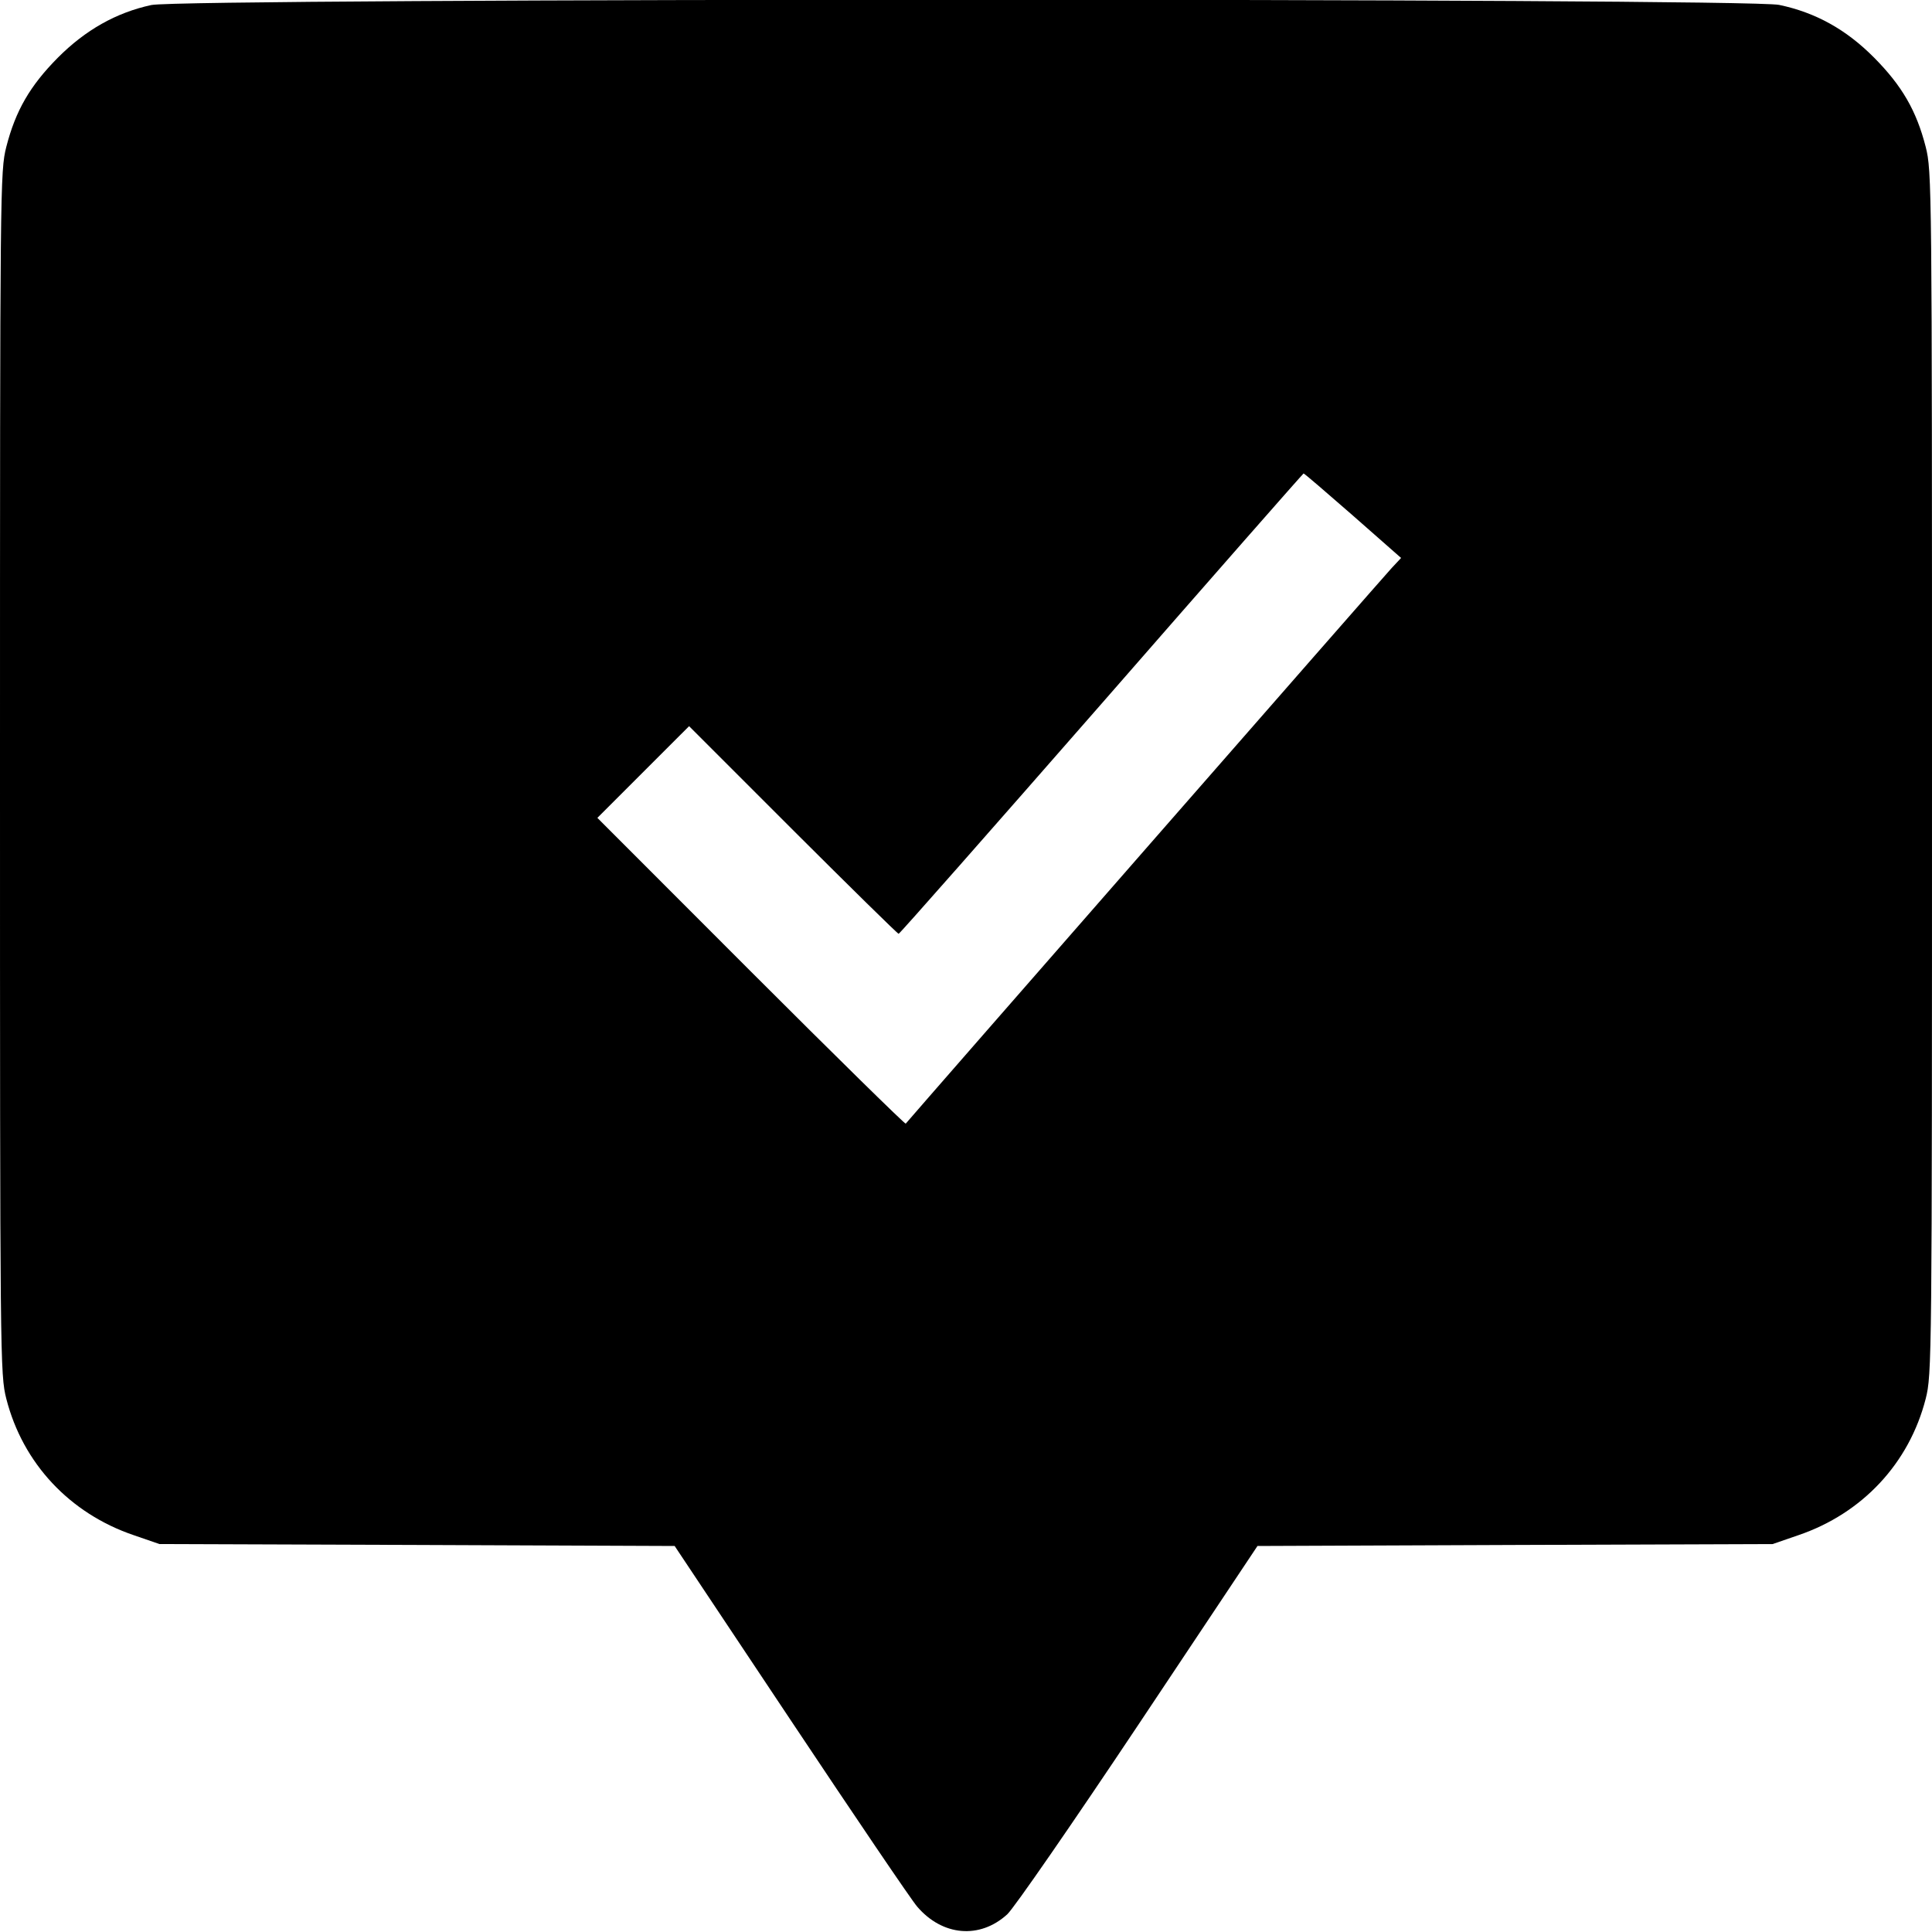 <svg fill="none" viewBox="0 0 15 15" xmlns="http://www.w3.org/2000/svg"><path d="M1.175 0.039 C 0.902 0.098,0.663 0.233,0.449 0.448 C 0.233 0.666,0.121 0.859,0.049 1.140 C 0.001 1.329,0.000 1.434,0.000 6.000 C 0.000 10.566,0.001 10.671,0.049 10.860 C 0.177 11.361,0.541 11.750,1.038 11.919 L 1.238 11.988 3.238 11.995 L 5.238 12.003 6.138 13.354 C 6.633 14.097,7.075 14.750,7.121 14.803 C 7.317 15.032,7.607 15.057,7.820 14.863 C 7.871 14.817,8.329 14.154,8.838 13.391 L 9.763 12.003 11.763 11.995 L 13.763 11.988 13.963 11.919 C 14.459 11.750,14.823 11.361,14.951 10.860 C 14.999 10.671,15.000 10.566,15.000 6.000 C 15.000 1.434,14.999 1.329,14.951 1.140 C 14.879 0.859,14.767 0.666,14.551 0.448 C 14.334 0.229,14.096 0.097,13.813 0.038 C 13.556 -0.016,1.425 -0.015,1.175 0.039 M10.504 4.003 L 10.878 4.332 10.805 4.410 C 10.752 4.466,7.100 8.642,7.032 8.724 C 7.027 8.730,6.486 8.199,5.830 7.543 L 4.638 6.350 4.994 5.994 L 5.350 5.638 6.156 6.444 C 6.600 6.887,6.969 7.250,6.977 7.250 C 6.985 7.250,7.693 6.446,8.552 5.464 C 9.410 4.481,10.116 3.677,10.121 3.676 C 10.126 3.675,10.298 3.823,10.504 4.003 " fill="currentColor" stroke="none" fill-rule="evenodd"></path></svg>